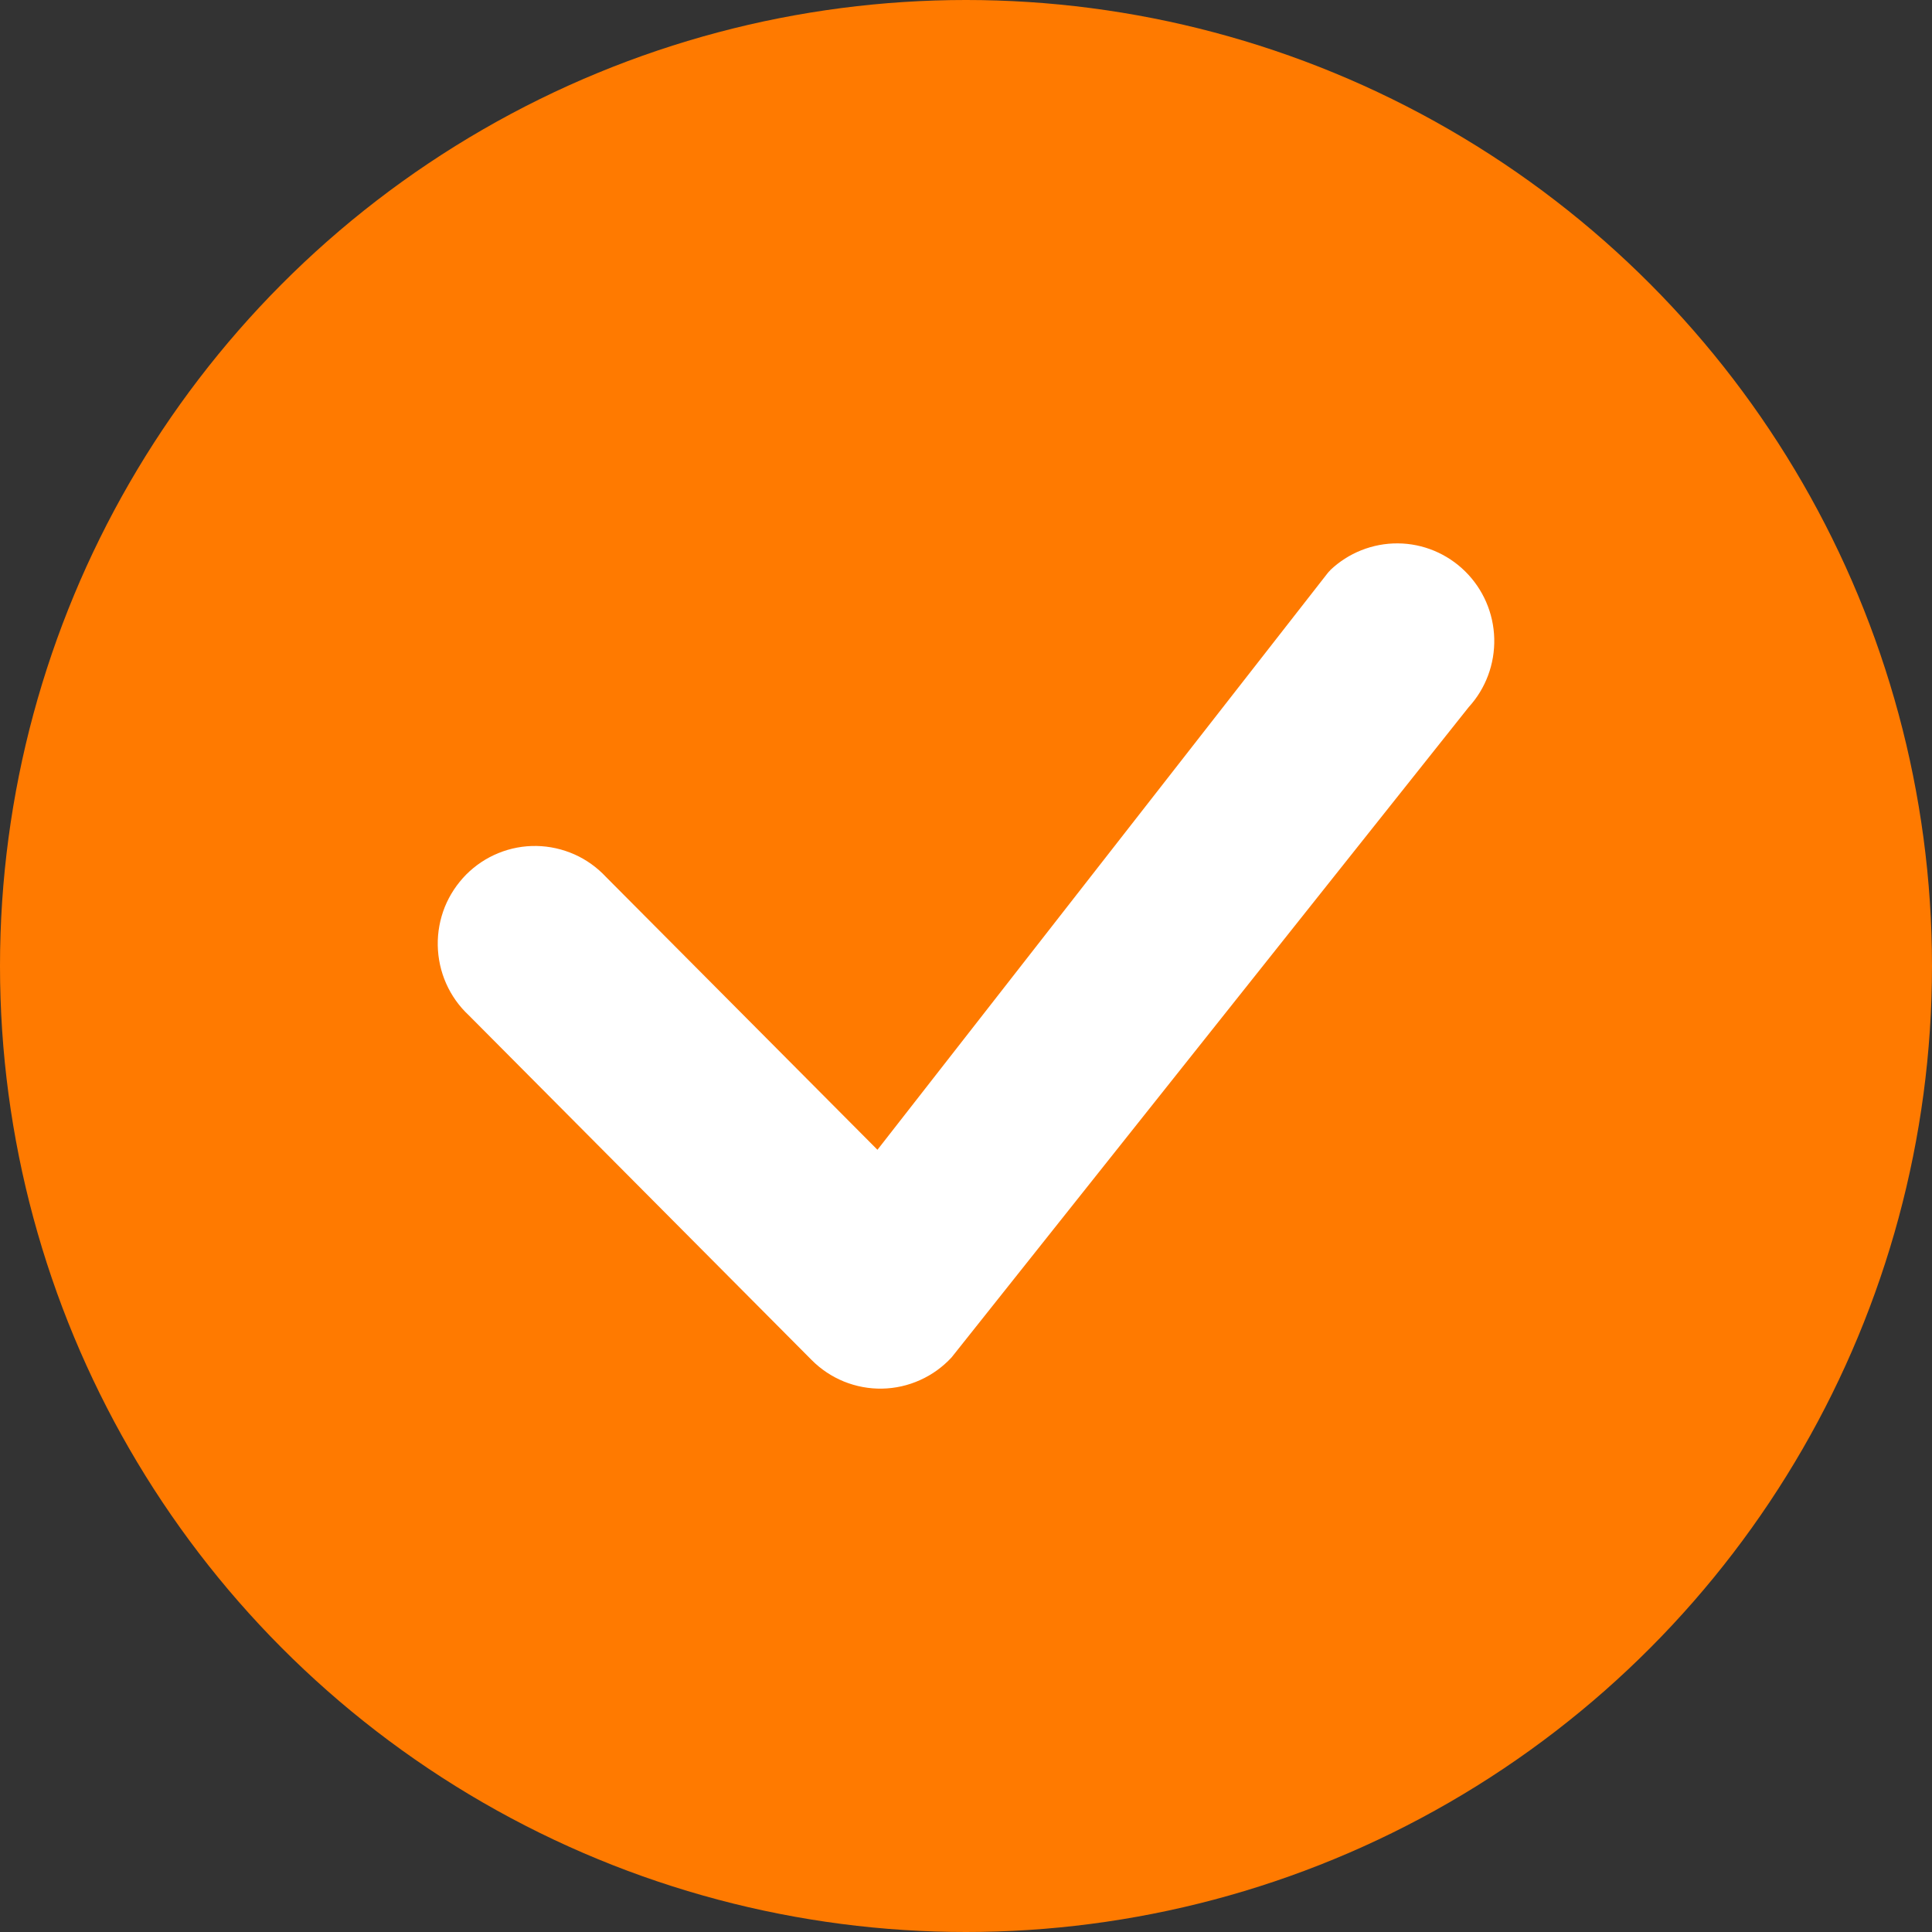 <svg width="24" height="24" viewBox="0 0 24 24" fill="none" xmlns="http://www.w3.org/2000/svg">
<rect x="0" y="0" width="24" height="24" fill="#333333" stroke="none"/>
<circle cx="12" cy="12" r="12" fill="#FF7A00"/>
<path d="M16.522 7.085C16.749 6.868 17.051 6.748 17.364 6.75C17.677 6.752 17.977 6.877 18.201 7.098C18.424 7.318 18.554 7.617 18.562 7.932C18.57 8.247 18.457 8.552 18.245 8.784L11.821 16.862C11.71 16.982 11.577 17.078 11.429 17.144C11.281 17.211 11.121 17.247 10.958 17.25C10.796 17.253 10.635 17.223 10.484 17.162C10.334 17.101 10.197 17.01 10.082 16.894L5.822 12.611C5.703 12.5 5.608 12.366 5.542 12.217C5.476 12.068 5.441 11.907 5.438 11.744C5.435 11.581 5.465 11.419 5.525 11.268C5.586 11.117 5.677 10.98 5.791 10.864C5.906 10.749 6.042 10.658 6.193 10.597C6.343 10.536 6.504 10.506 6.666 10.509C6.828 10.512 6.988 10.548 7.137 10.614C7.285 10.68 7.418 10.776 7.529 10.895L10.9 14.283L16.492 7.12C16.502 7.108 16.512 7.096 16.524 7.085H16.522Z" fill="white"/>
</svg>
